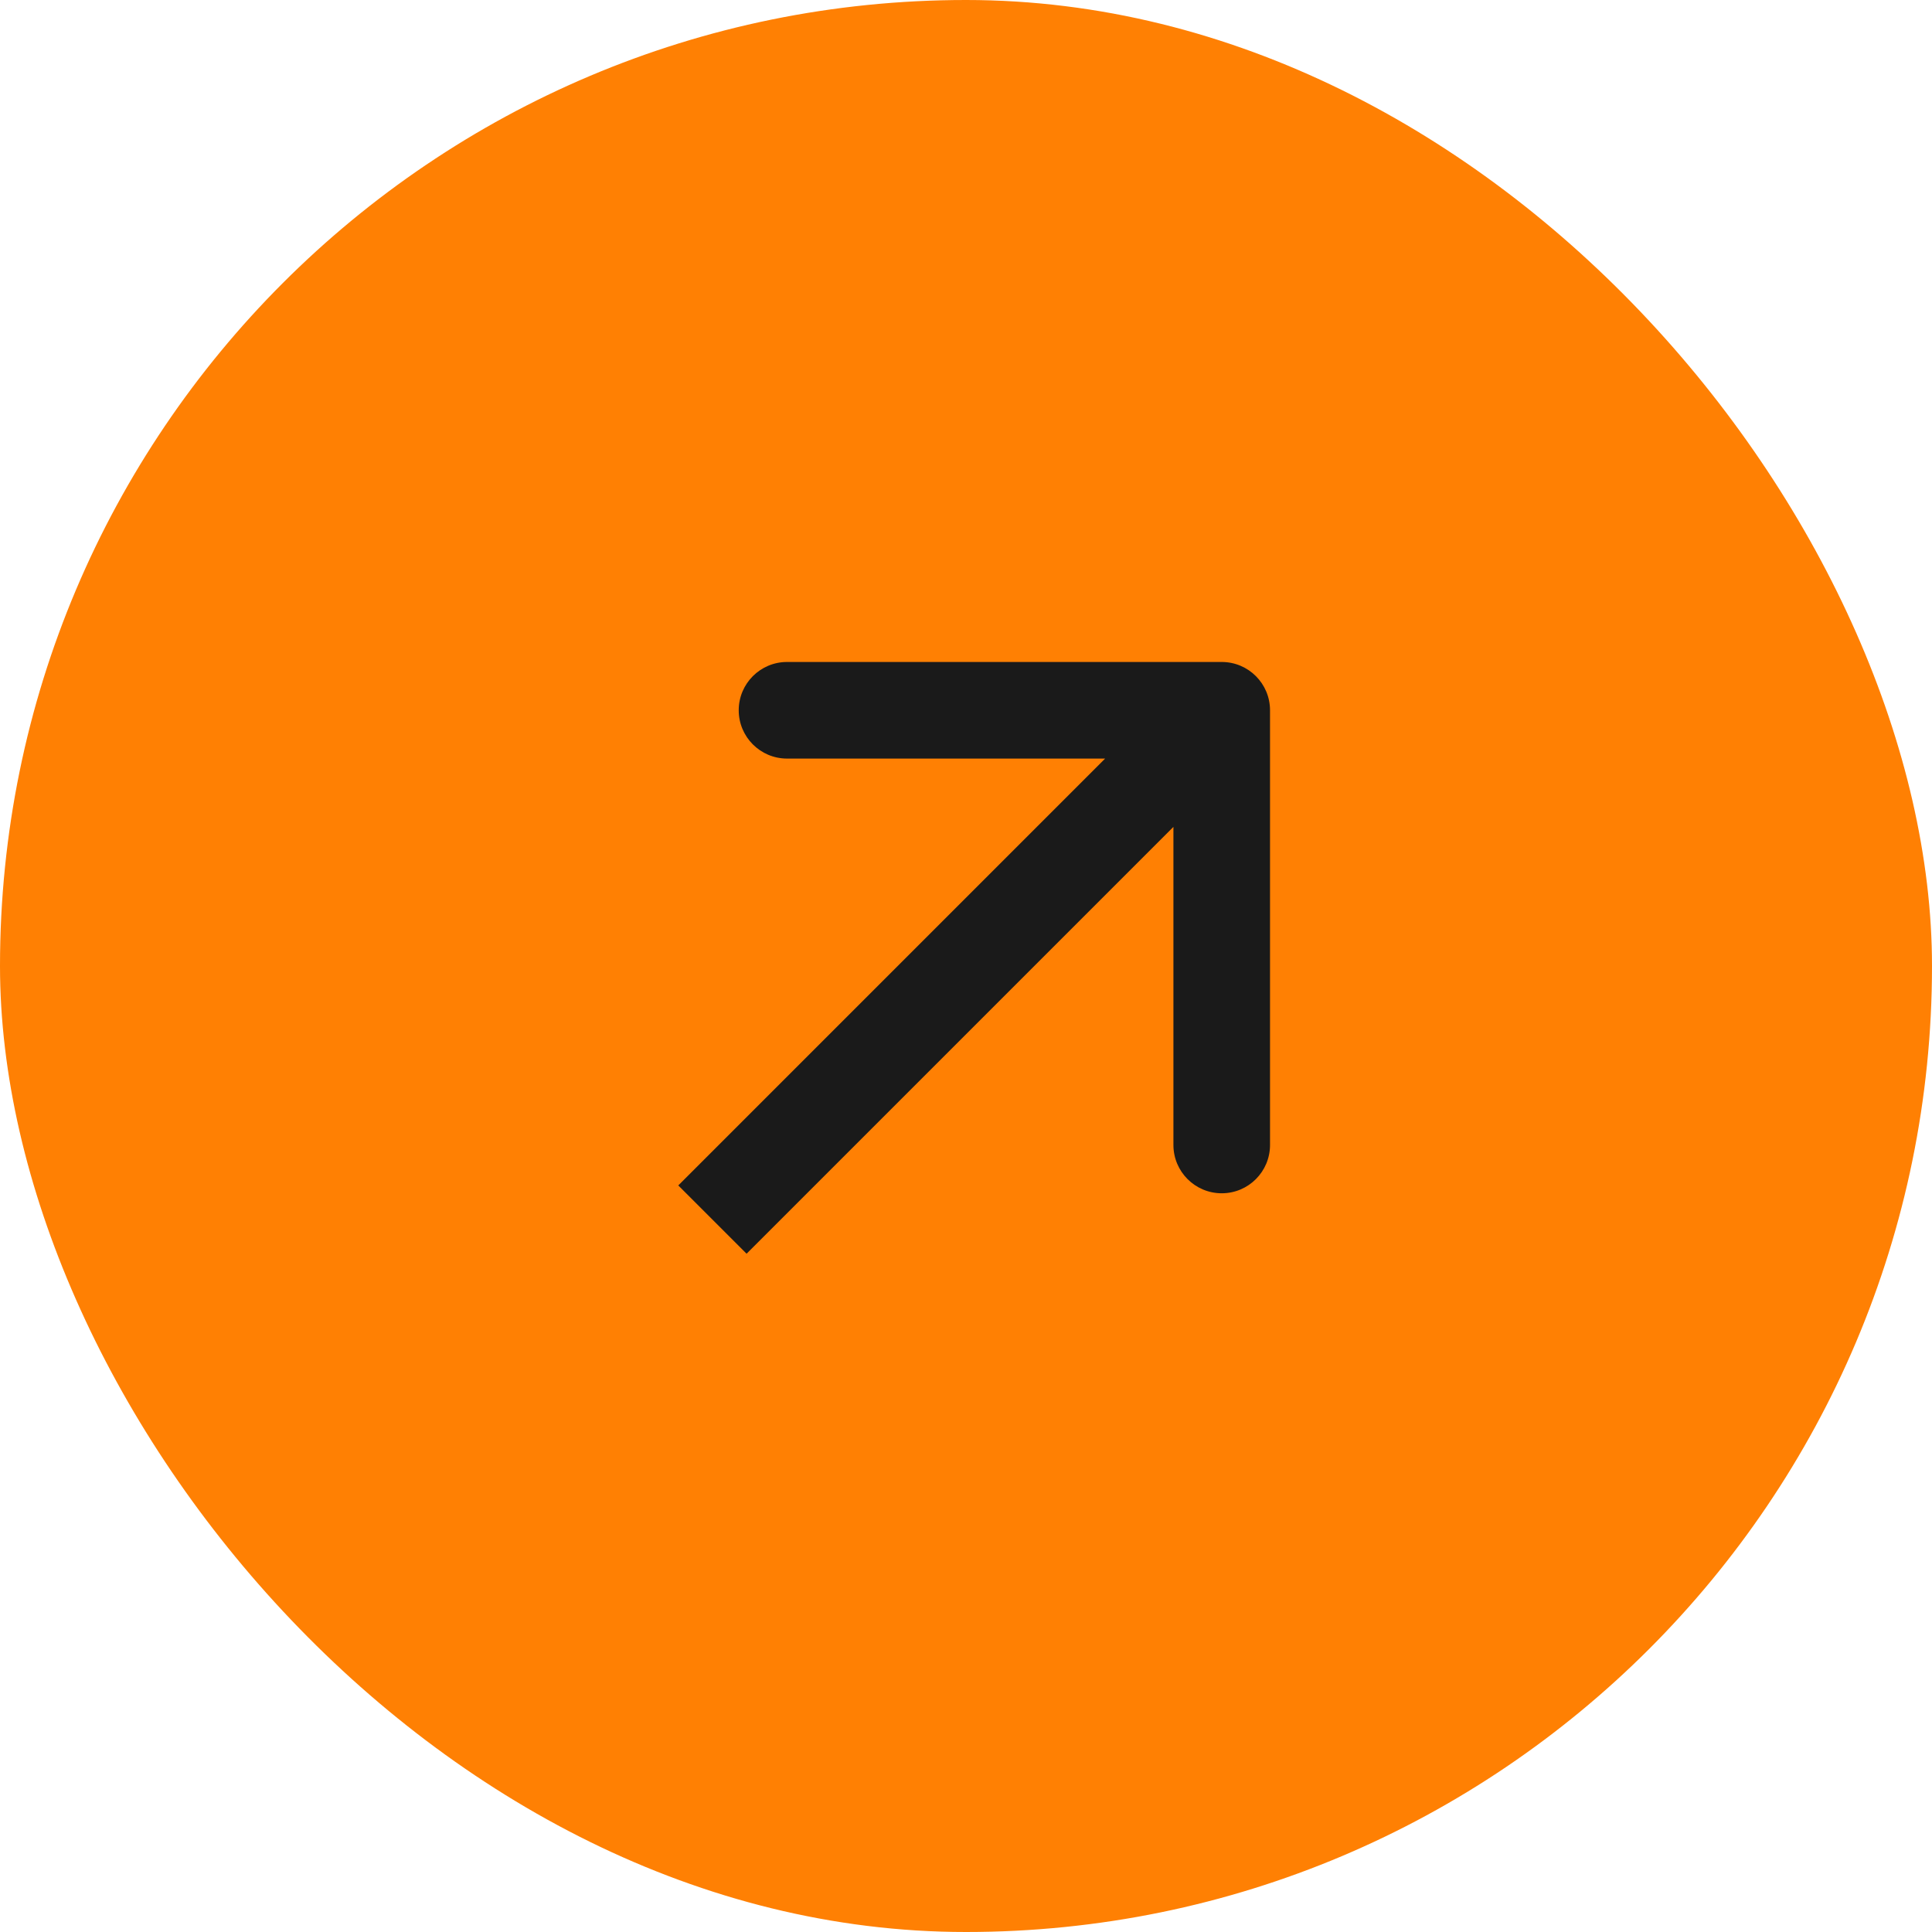 <svg width="160" height="160" viewBox="0 0 160 160" fill="none" xmlns="http://www.w3.org/2000/svg">
<rect width="160" height="160" rx="80" fill="#FF8003"/>
<path d="M105.178 58.822C105.178 56.612 103.388 54.822 101.178 54.822L65.178 54.822C62.969 54.822 61.178 56.612 61.178 58.822C61.178 61.031 62.969 62.822 65.178 62.822L97.178 62.822L97.178 94.822C97.178 97.031 98.969 98.822 101.178 98.822C103.388 98.822 105.178 97.031 105.178 94.822L105.178 58.822ZM61.828 103.828L104.007 61.65L98.35 55.993L56.172 98.172L61.828 103.828Z" fill="#1A1A1A"/>
</svg>
